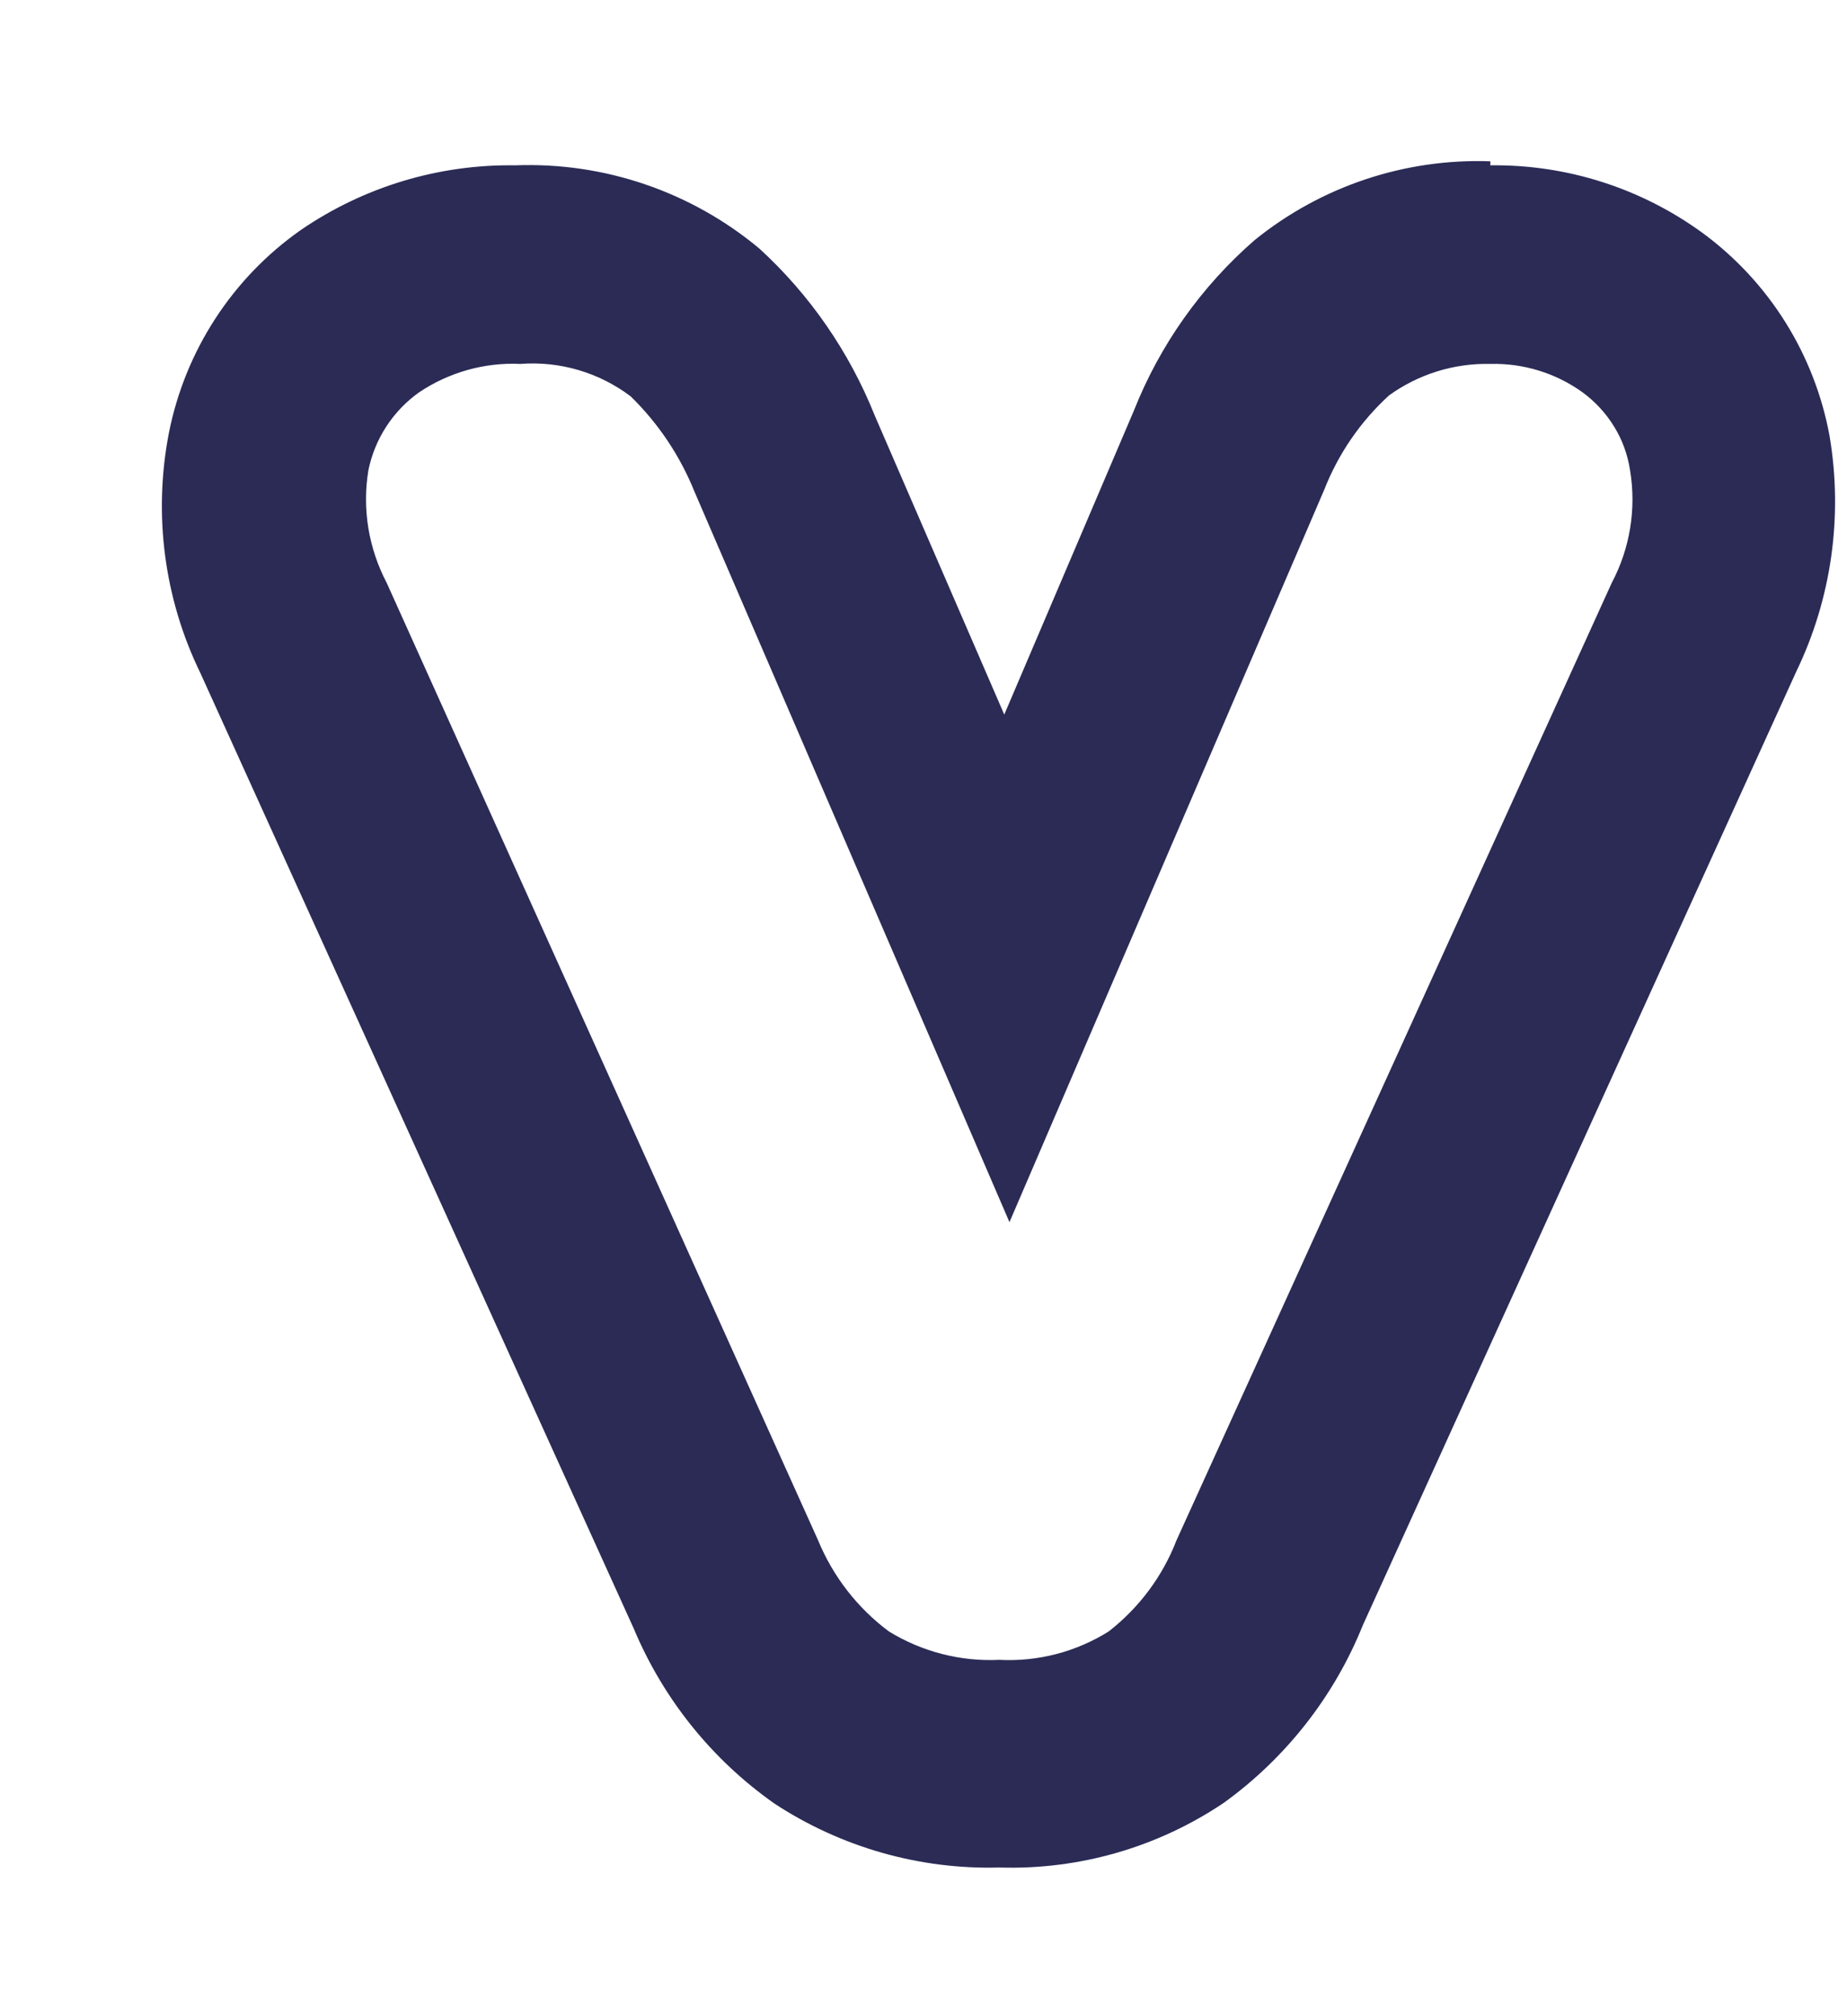<svg width="11" height="12" viewBox="0 0 11 12" fill="none" xmlns="http://www.w3.org/2000/svg">
<path d="M8.876 2.166C9.072 2.161 9.265 2.22 9.425 2.335C9.5 2.39 9.564 2.459 9.613 2.539C9.662 2.618 9.694 2.707 9.708 2.799C9.746 3.028 9.708 3.263 9.599 3.469L7.007 9.167C6.924 9.382 6.784 9.569 6.603 9.71C6.408 9.832 6.181 9.891 5.951 9.879C5.72 9.89 5.491 9.831 5.294 9.71C5.107 9.571 4.961 9.383 4.872 9.167L2.303 3.469C2.195 3.263 2.156 3.028 2.194 2.799C2.232 2.612 2.34 2.446 2.496 2.335C2.674 2.216 2.885 2.156 3.099 2.166C3.334 2.148 3.568 2.217 3.756 2.359C3.921 2.52 4.05 2.713 4.136 2.926L6.012 7.274L7.887 2.914C7.971 2.7 8.103 2.508 8.273 2.353C8.448 2.227 8.66 2.161 8.876 2.166ZM8.876 0.96C8.366 0.942 7.867 1.109 7.471 1.43C7.154 1.706 6.908 2.053 6.753 2.444L5.981 4.253L5.21 2.474C5.058 2.094 4.823 1.754 4.522 1.479C4.115 1.14 3.598 0.964 3.069 0.984C2.613 0.977 2.166 1.112 1.79 1.37C1.383 1.656 1.103 2.088 1.006 2.576C0.912 3.06 0.977 3.562 1.193 4.005L3.774 9.692C3.95 10.112 4.24 10.473 4.613 10.735C5.01 10.995 5.477 11.128 5.951 11.115C6.427 11.13 6.895 10.995 7.29 10.729C7.659 10.462 7.946 10.096 8.116 9.674L10.697 3.999C10.908 3.563 10.977 3.072 10.896 2.594C10.807 2.111 10.538 1.68 10.142 1.388C9.775 1.12 9.331 0.978 8.876 0.984V0.96Z" fill="#2B2B56"/>
</svg>
